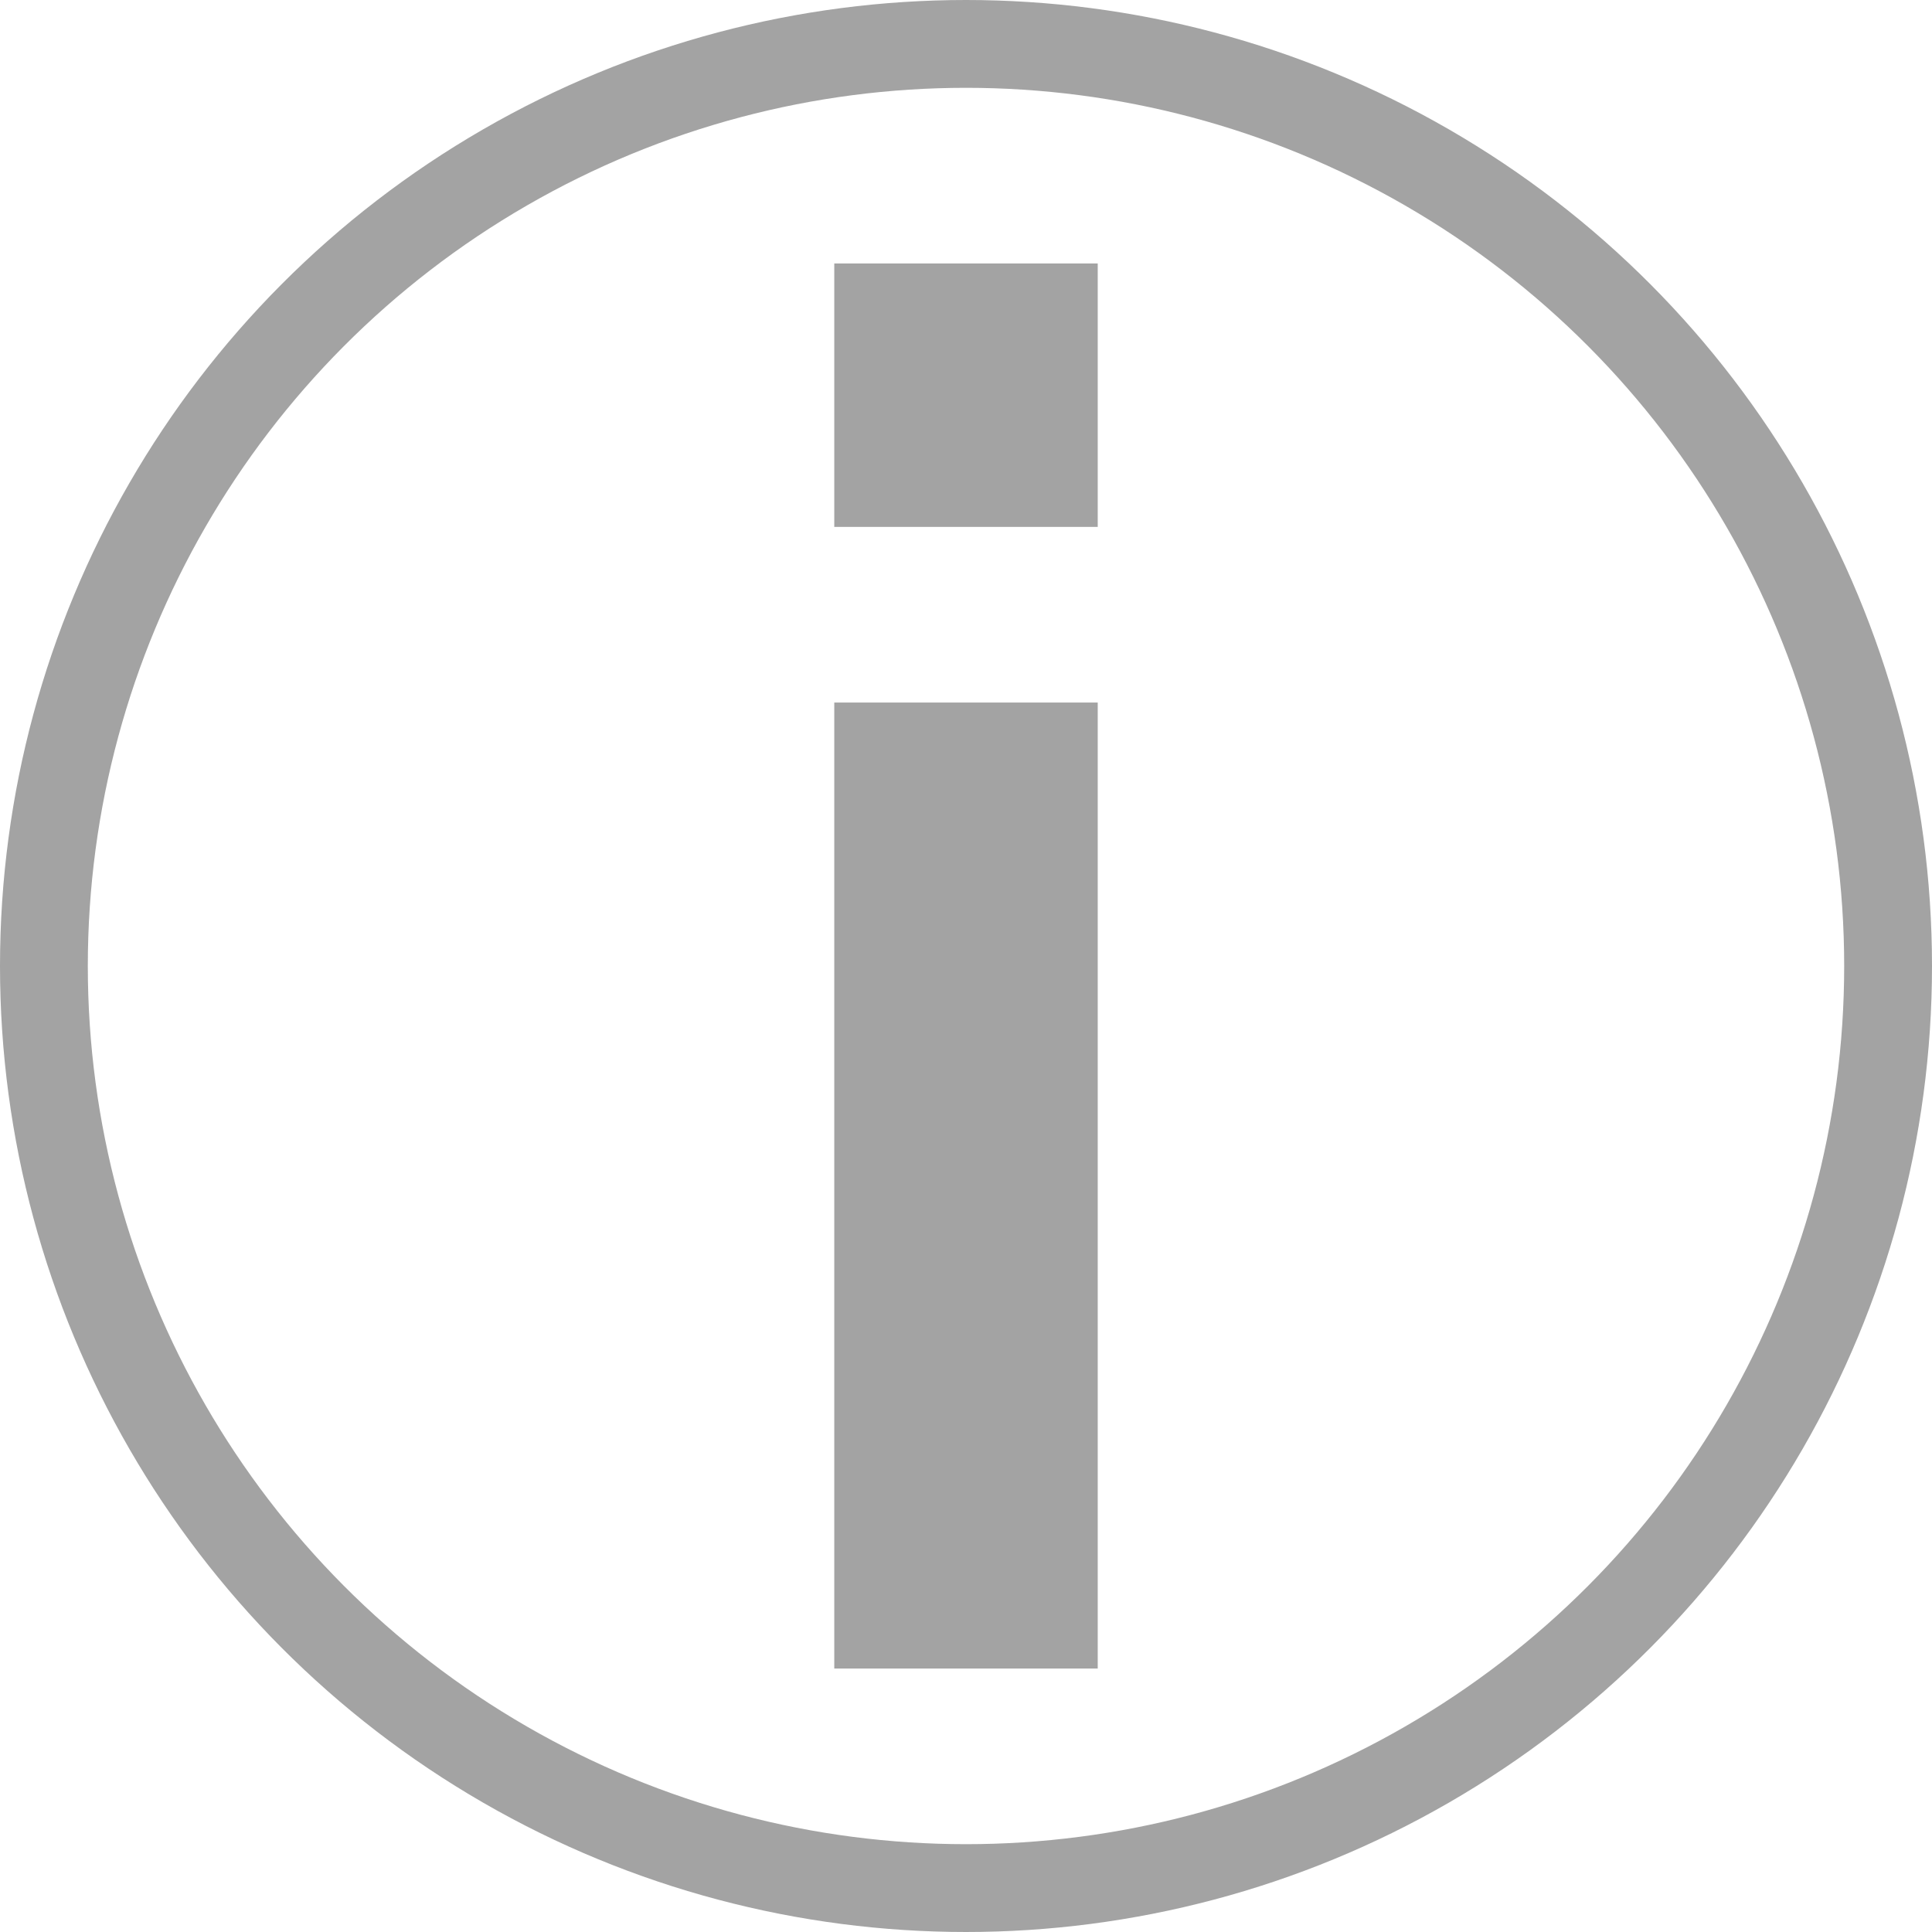<svg width="22" height="22" viewBox="0 0 22 22" fill="none" xmlns="http://www.w3.org/2000/svg">
<circle cx="11" cy="11" r="10.5" stroke="#A3A3A3"/>
<path d="M11 8L11 19" stroke="#A3A3A3" stroke-width="3"/>
<path d="M11 3L11 6" stroke="#A3A3A3" stroke-width="3"/>
</svg>
